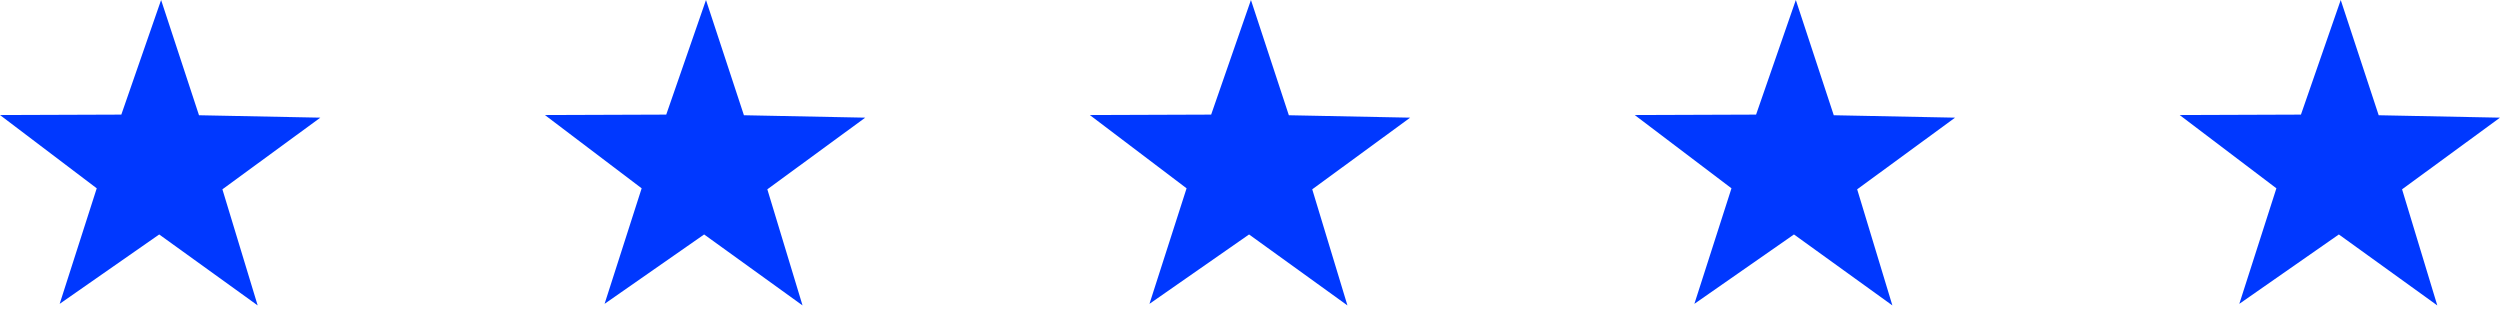 <svg width="225" height="28" viewBox="0 0 225 28" fill="none" xmlns="http://www.w3.org/2000/svg">
<path d="M23.19 27.488L14.328 21.101L5.37 27.346L8.706 16.948L0 10.354L10.919 10.315L14.499 0L17.91 10.372L28.831 10.589L20.016 17.038L23.19 27.488Z" fill="#0038FF"/>
<path d="M72.228 27.488L63.372 21.101L54.412 27.346L57.749 16.948L49.043 10.354L59.961 10.315L63.539 0L66.953 10.372L77.871 10.589L69.06 17.038L72.228 27.488Z" fill="#0038FF"/>
<path d="M121.269 27.488L112.415 21.101L103.452 27.346L106.792 16.948L98.084 10.354L109.004 10.315L112.585 0L115.996 10.372L126.915 10.589L118.101 17.038L121.269 27.488Z" fill="#0038FF"/>
<path d="M170.314 27.488L161.457 21.101L152.494 27.346L155.833 16.948L147.126 10.354L158.047 10.315L161.625 0L165.039 10.372L175.957 10.589L167.145 17.038L170.314 27.488Z" fill="#0038FF"/>
<path d="M219.356 27.488L210.497 21.101L201.538 27.346L204.875 16.948L196.17 10.354L207.085 10.315L210.666 0L214.082 10.372L225 10.589L216.186 17.038L219.356 27.488Z" fill="#0038FF"/>
</svg>
